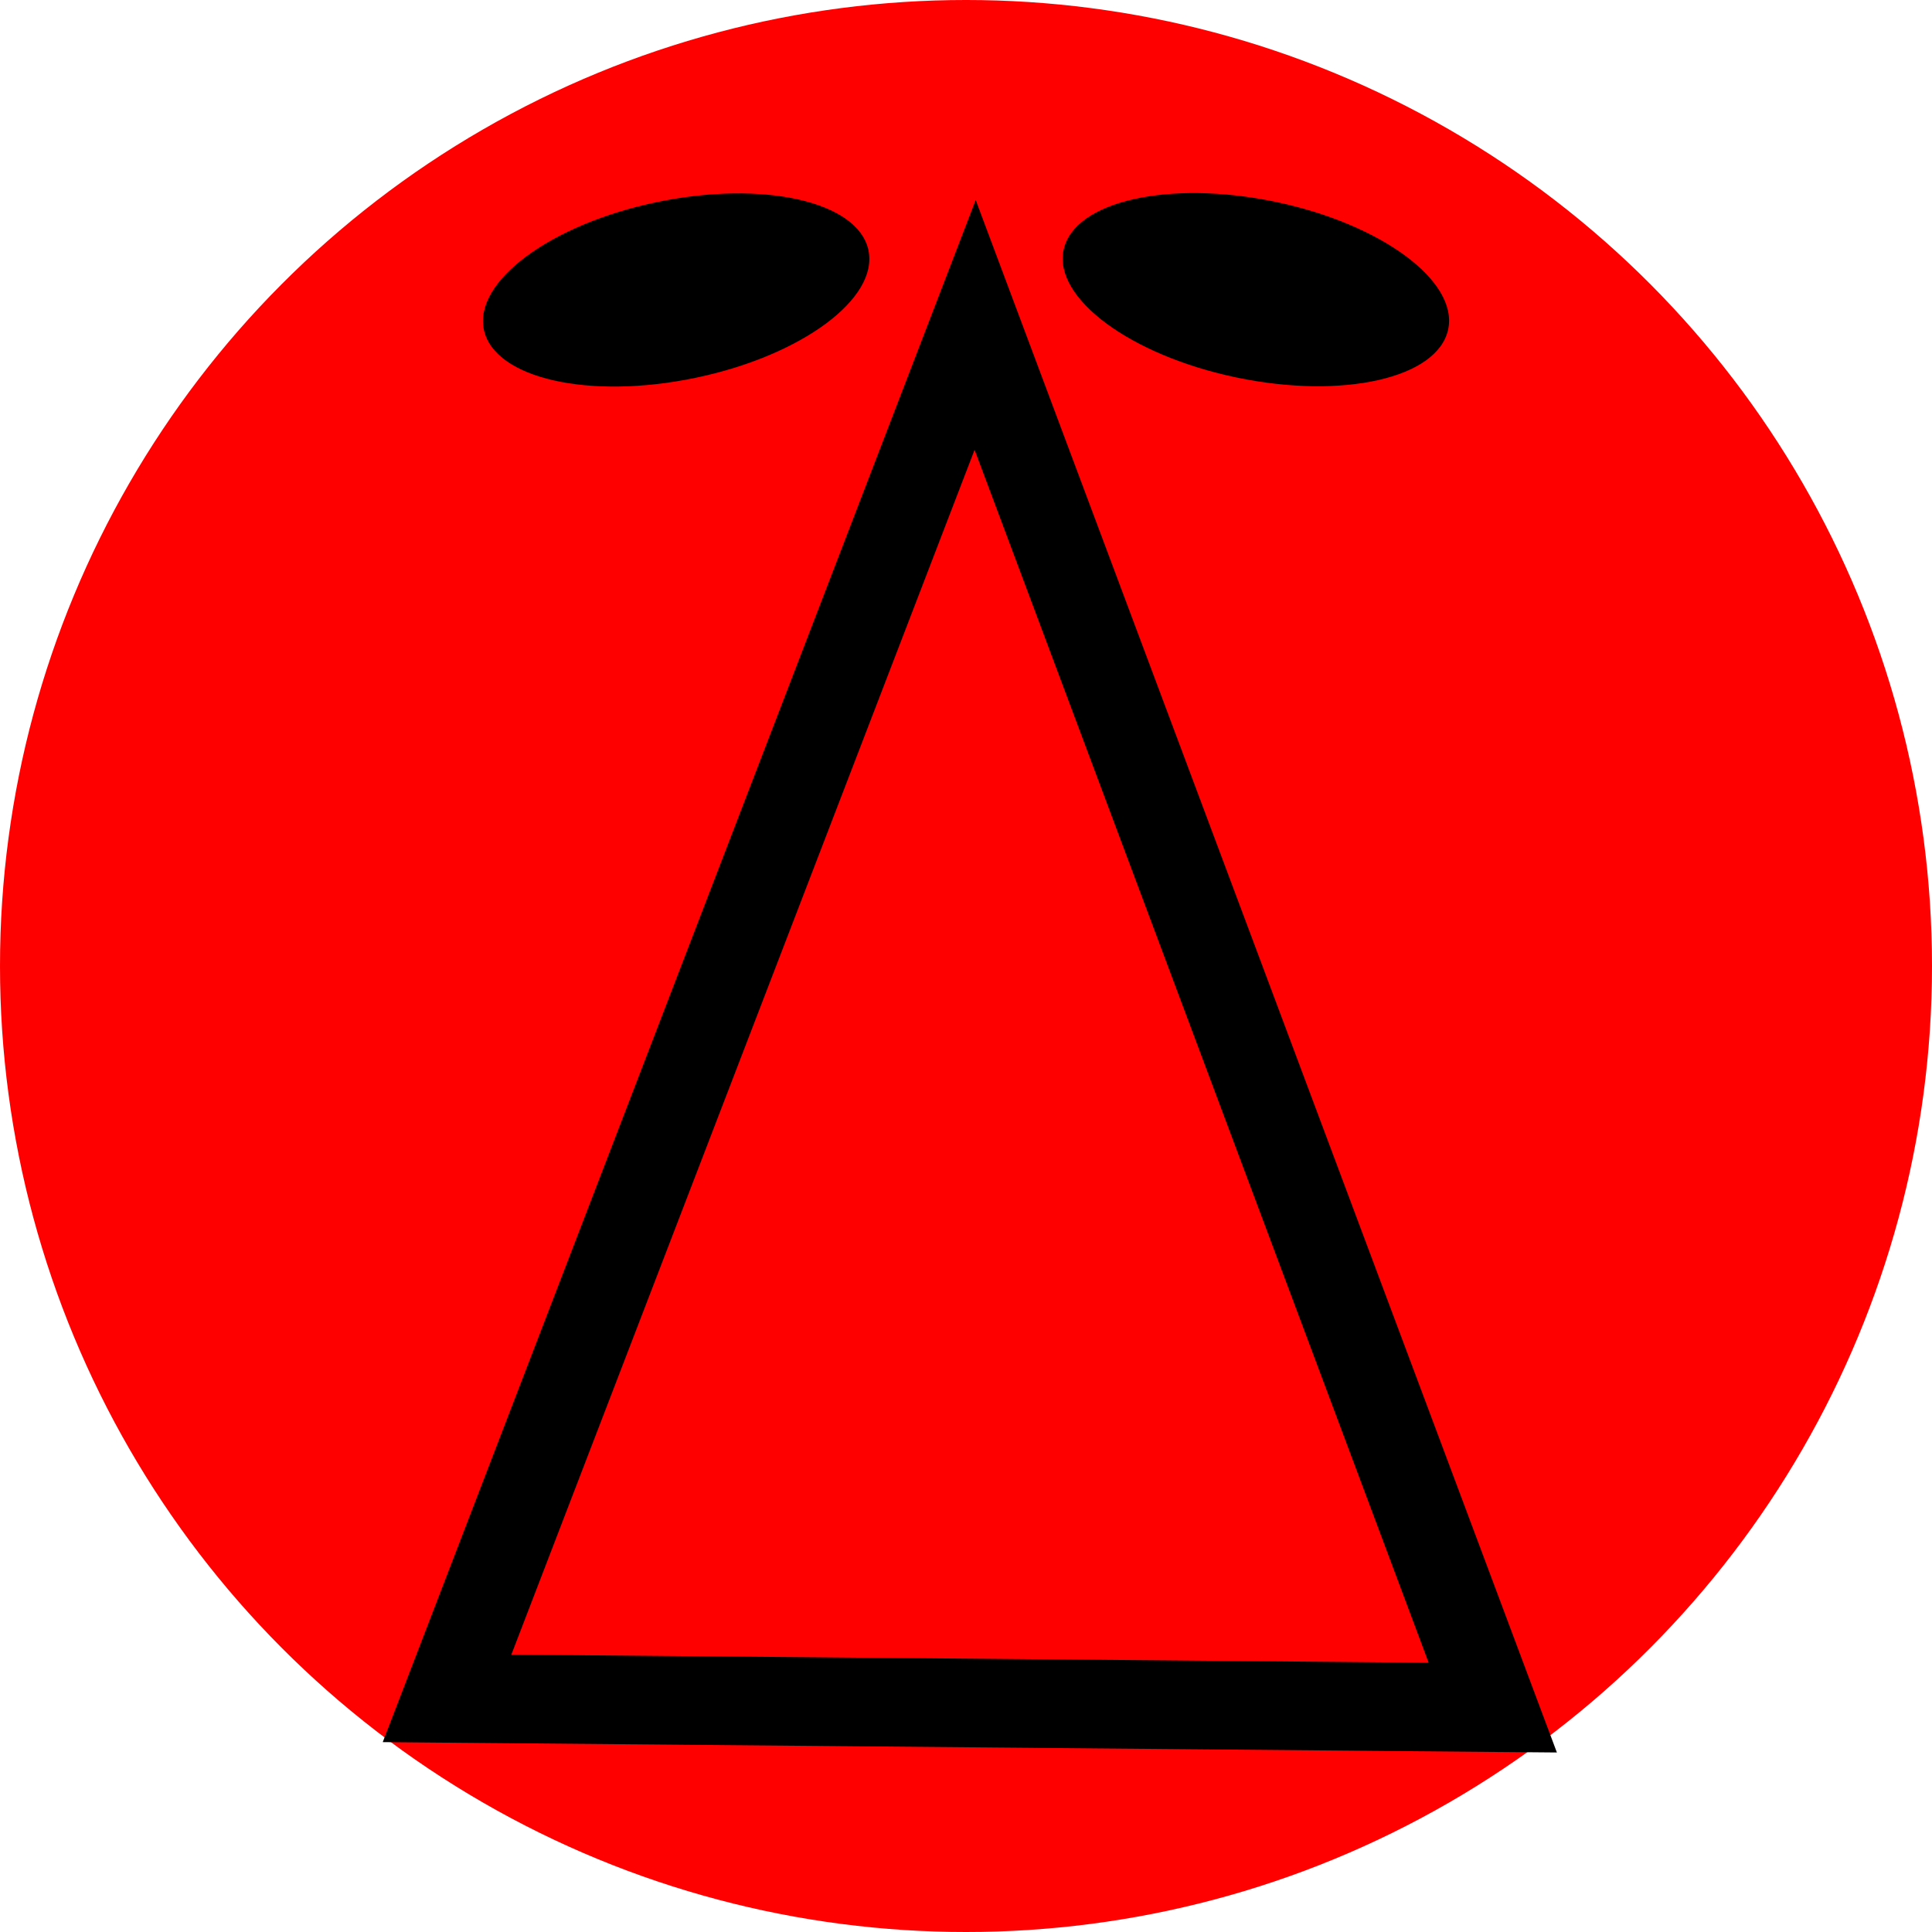 <?xml version="1.0" encoding="UTF-8"?>
<!-- Created with Inkscape (http://www.inkscape.org/) -->
<svg width="100mm" height="100mm" version="1.1" viewBox="0 0 100 100" xmlns="http://www.w3.org/2000/svg">
 <circle cx="50" cy="50" r="50" fill="#f00" stroke-width="0"/>
 <g>
  <ellipse transform="matrix(.979 -.204 .214 .977 0 0)" cx="30.977" cy="21.83" rx="10.163" ry="4.656" stroke="#fff" stroke-width="0"/>
  <ellipse transform="matrix(-.979 -.204 -.214 .977 0 0)" cx="-66.708" cy="1.416" rx="10.163" ry="4.656" stroke="#fff" stroke-width="0"/>
  <path d="m77.265 88.385-54.126-0.478 27.334-71.091 13.396 35.784z" fill="none" stroke="#000" stroke-width="4.588"/>
 </g>
</svg>
